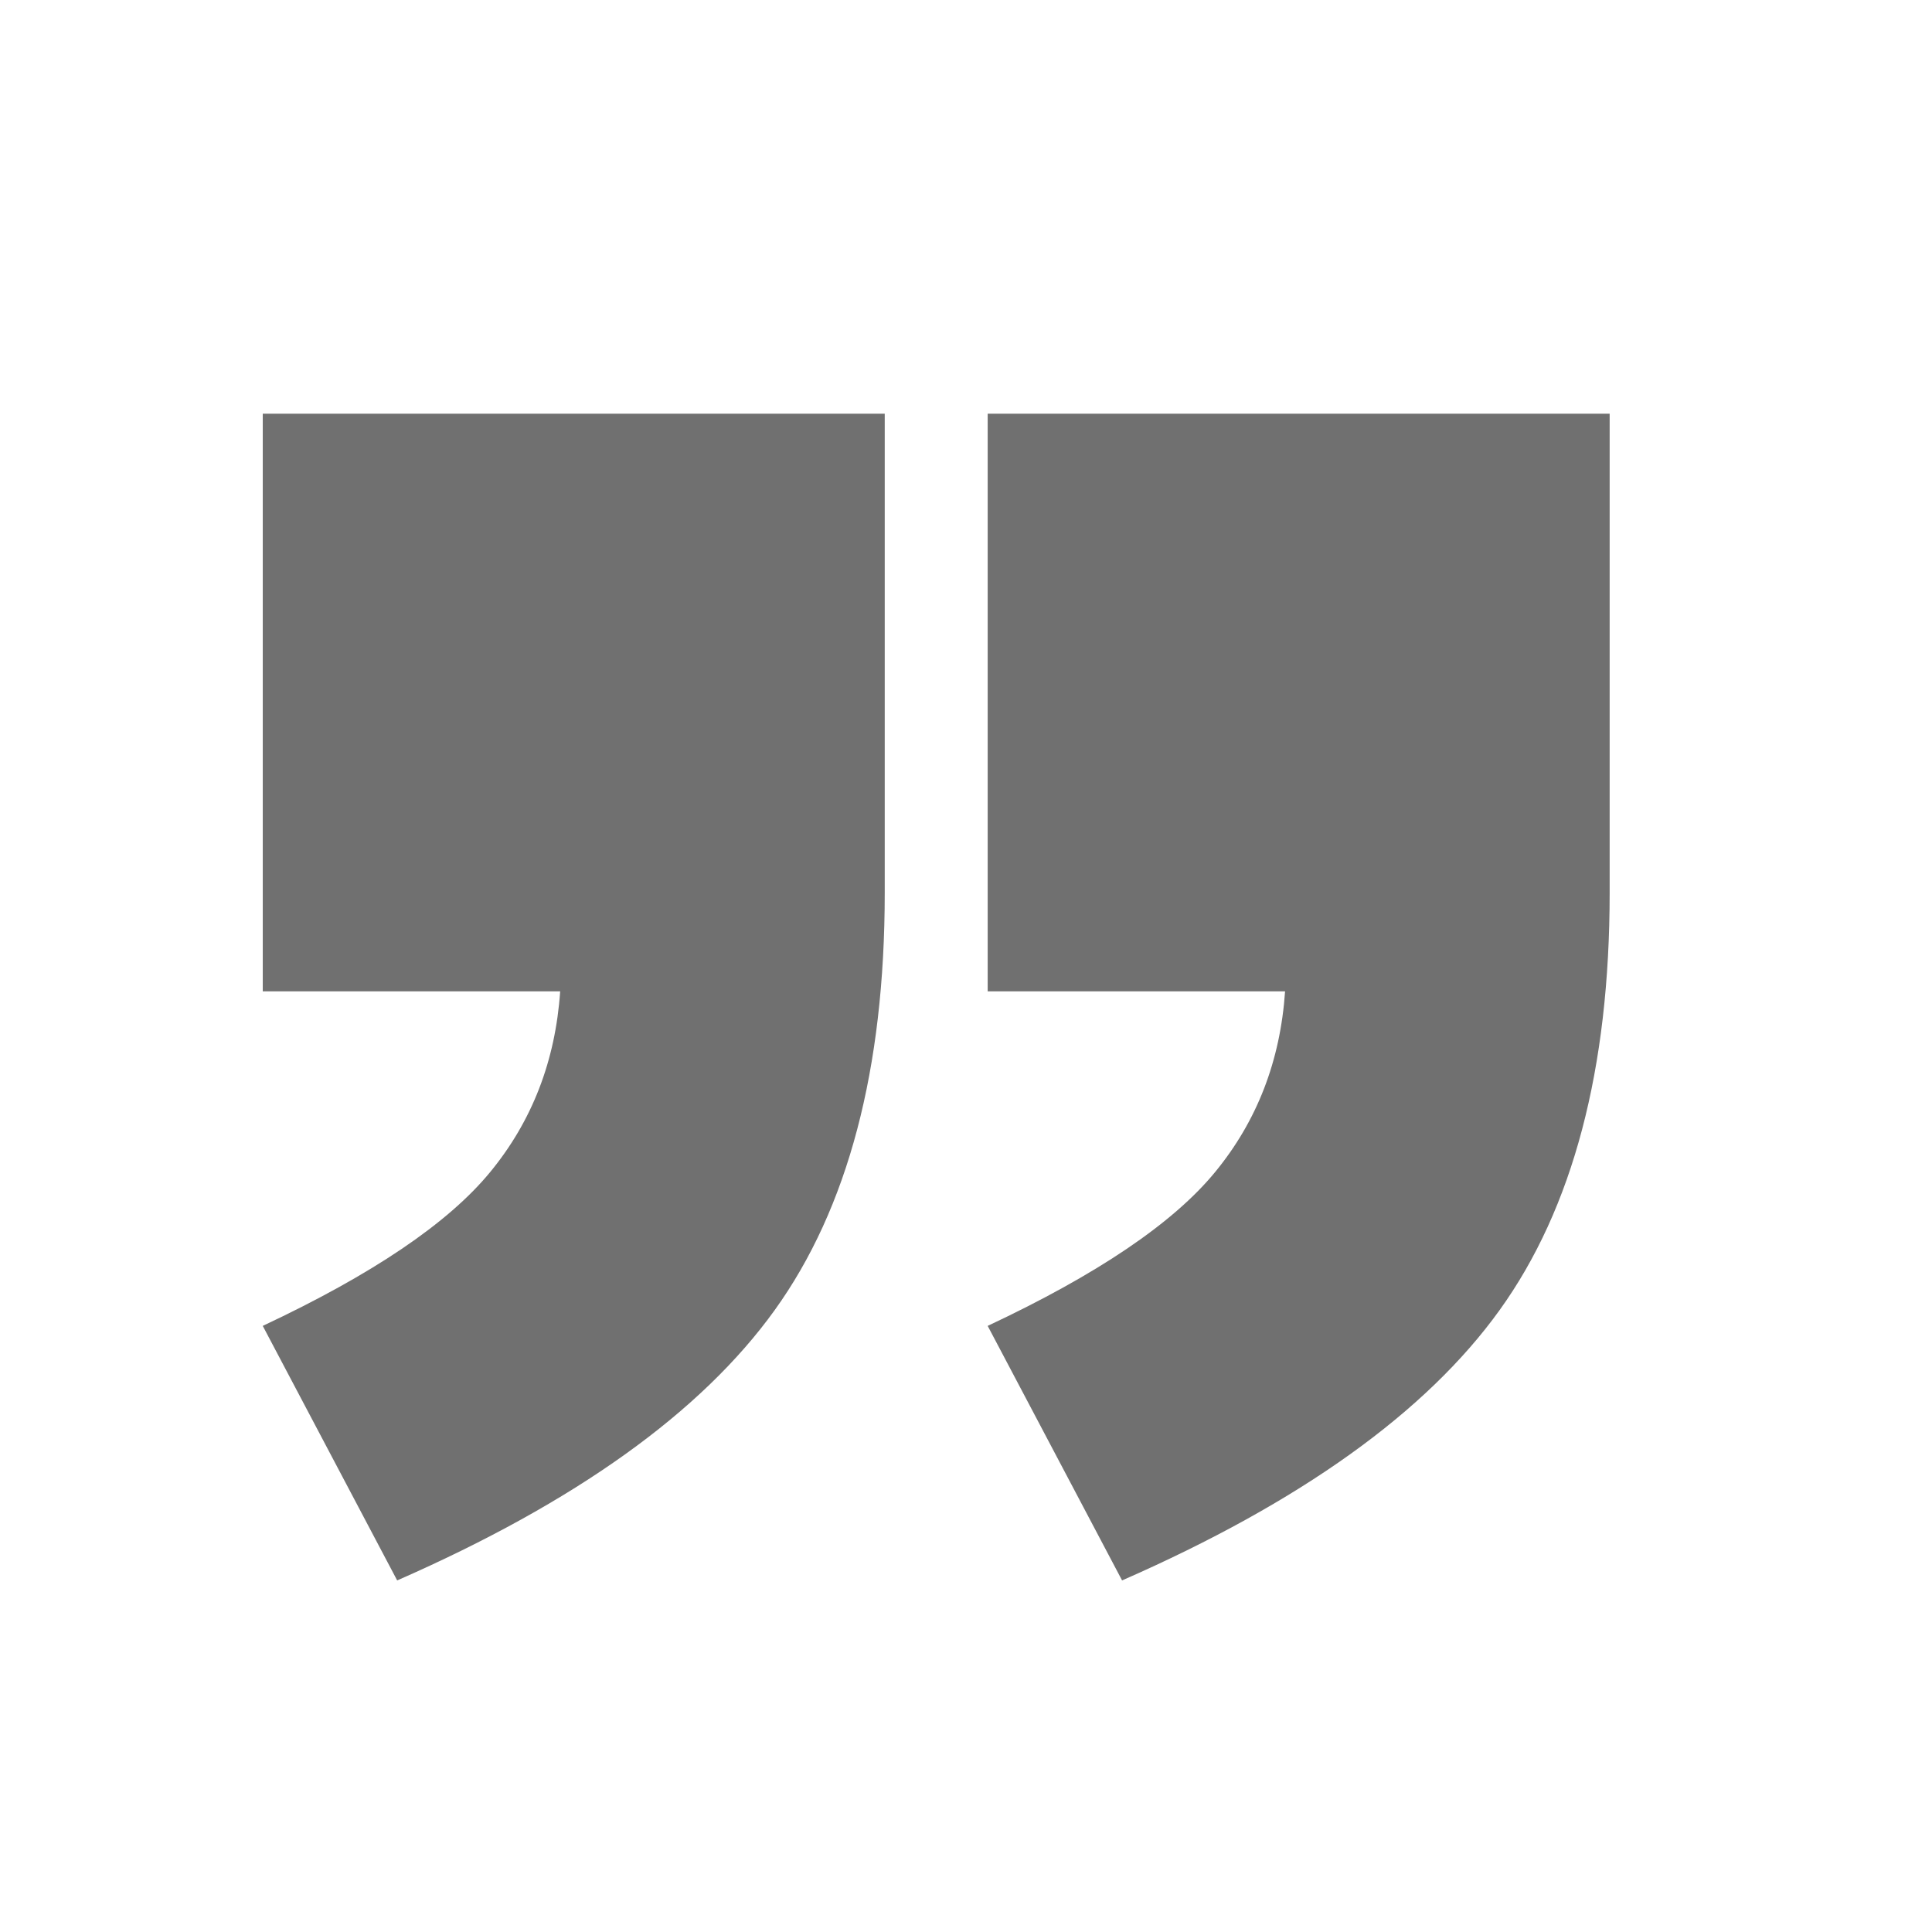 <?xml version="1.0" standalone="no"?><!DOCTYPE svg PUBLIC "-//W3C//DTD SVG 1.1//EN" "http://www.w3.org/Graphics/SVG/1.1/DTD/svg11.dtd"><svg t="1498285913623" class="icon" style="" viewBox="0 0 1024 1024" version="1.1" xmlns="http://www.w3.org/2000/svg" p-id="10793" xmlns:xlink="http://www.w3.org/1999/xlink" width="32" height="32"><defs><style type="text/css"></style></defs><path d="M523.492 702.748l71.234 134.907c94.475-41.419 161.17-89.165 200.069-143.229 38.908-54.068 58.358-127.823 58.358-221.309v-253.846h-329.662v306.153h157.627c-2.522 36.899-14.897 68.834-37.129 95.847-22.23 27.052-62.399 54.187-120.498 81.479z" p-id="10794" fill="#707070"></path><path d="M259.761 621.269c-22.231 27.053-62.4 54.188-120.498 81.48l71.246 134.907c94.476-41.42 161.157-89.165 200.068-143.229 38.899-54.068 58.35-127.823 58.35-221.309v-253.846h-329.662v306.153h157.635c-2.53 36.898-14.907 68.833-37.139 95.846z" p-id="10795" fill="#707070"></path></svg>